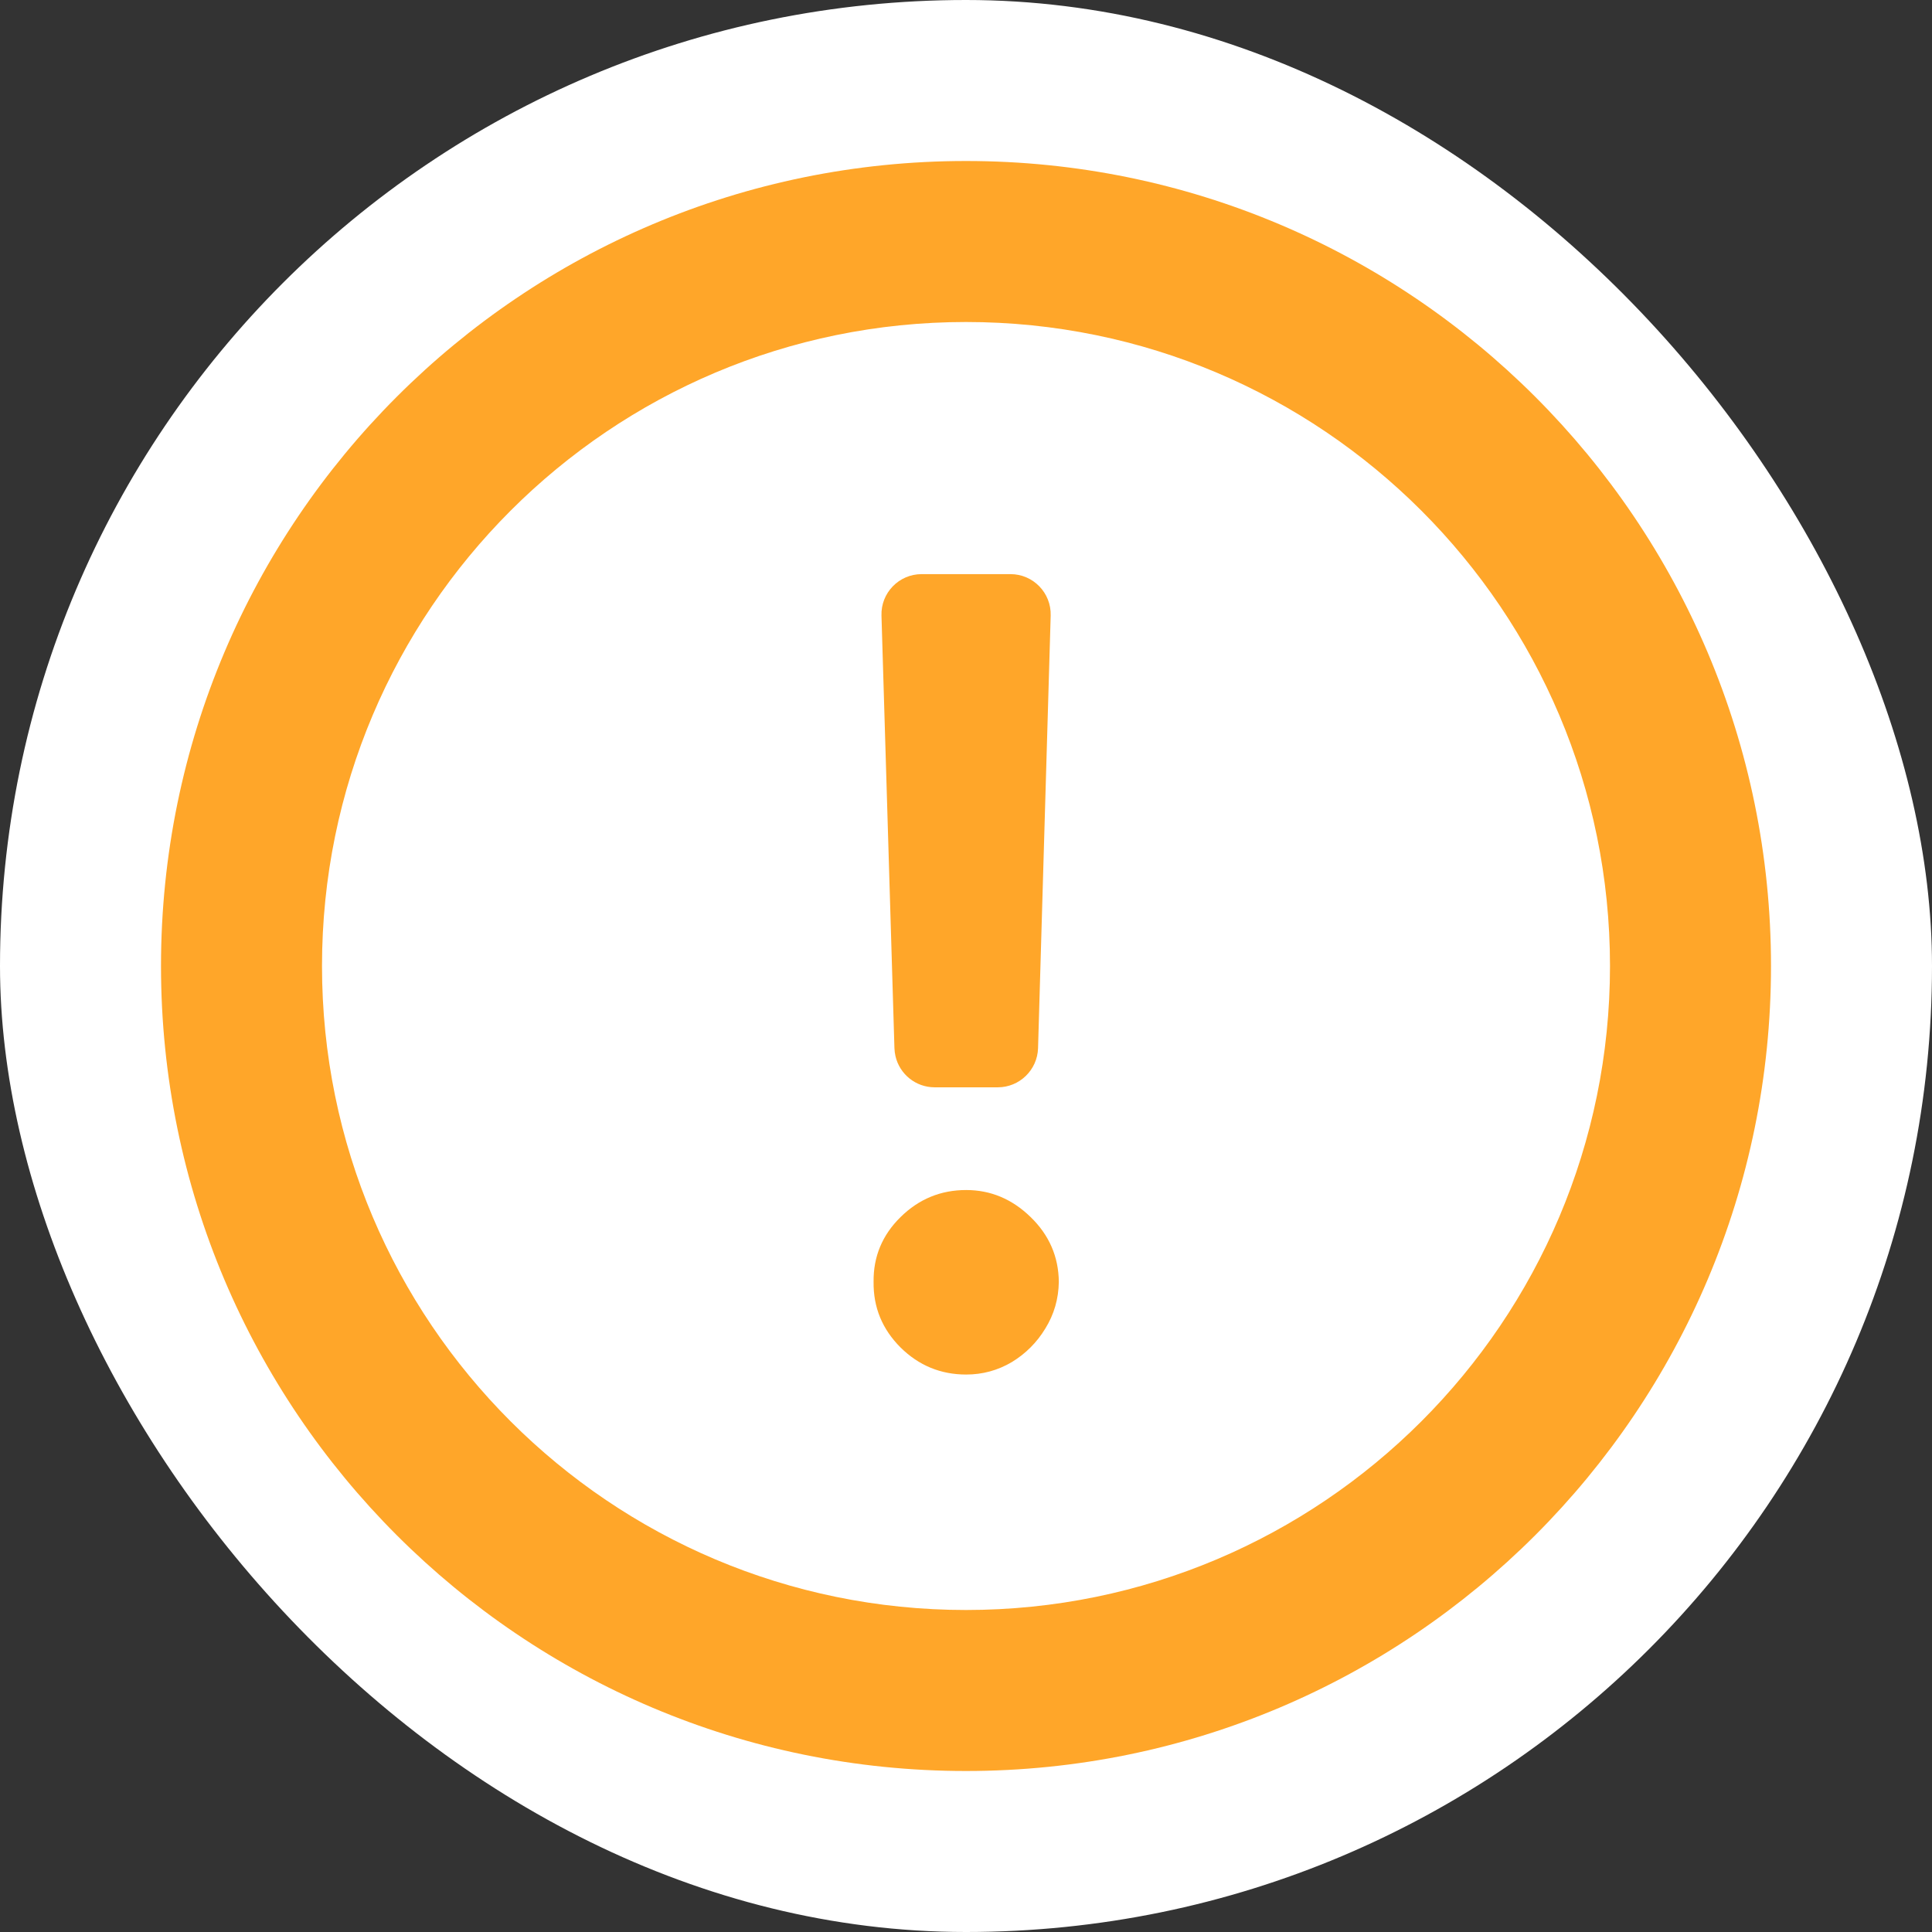 <svg width="24" height="24" viewBox="0 0 24 24" fill="none" xmlns="http://www.w3.org/2000/svg">
<rect x="0" y="0" width="24" height="24" fill="#333333" stroke="none"/>
<rect width="24" height="24" rx="12" fill="white"/>
<path d="M13.052 7.646C13.06 7.365 12.834 7.132 12.553 7.132H11.449C11.167 7.132 10.941 7.365 10.95 7.647L11.111 13.021C11.112 13.055 11.117 13.088 11.124 13.12C11.175 13.342 11.374 13.507 11.611 13.507H12.395C12.665 13.507 12.887 13.291 12.895 13.021L13.052 7.646Z" fill="#FFA629"/>
<path d="M11.187 16.739C11.414 16.963 11.686 17.075 12.002 17.075C12.207 17.075 12.395 17.023 12.568 16.921C12.741 16.816 12.88 16.677 12.985 16.504C13.094 16.328 13.15 16.135 13.153 15.924C13.15 15.611 13.033 15.342 12.803 15.119C12.573 14.895 12.306 14.783 12.002 14.783C11.686 14.783 11.414 14.895 11.187 15.119C10.96 15.342 10.848 15.611 10.852 15.924C10.848 16.241 10.96 16.512 11.187 16.739Z" fill="#FFA629"/>
<path fill-rule="evenodd" clip-rule="evenodd" d="M12 22C17.523 22 22 17.523 22 12C22 6.477 17.523 2 12 2C6.477 2 2 6.477 2 12C2 17.523 6.477 22 12 22ZM12 20C16.418 20 20 16.418 20 12C20 7.582 16.418 4 12 4C7.582 4 4 7.582 4 12C4 16.418 7.582 20 12 20Z" fill="#FFA629"/>
</svg>
